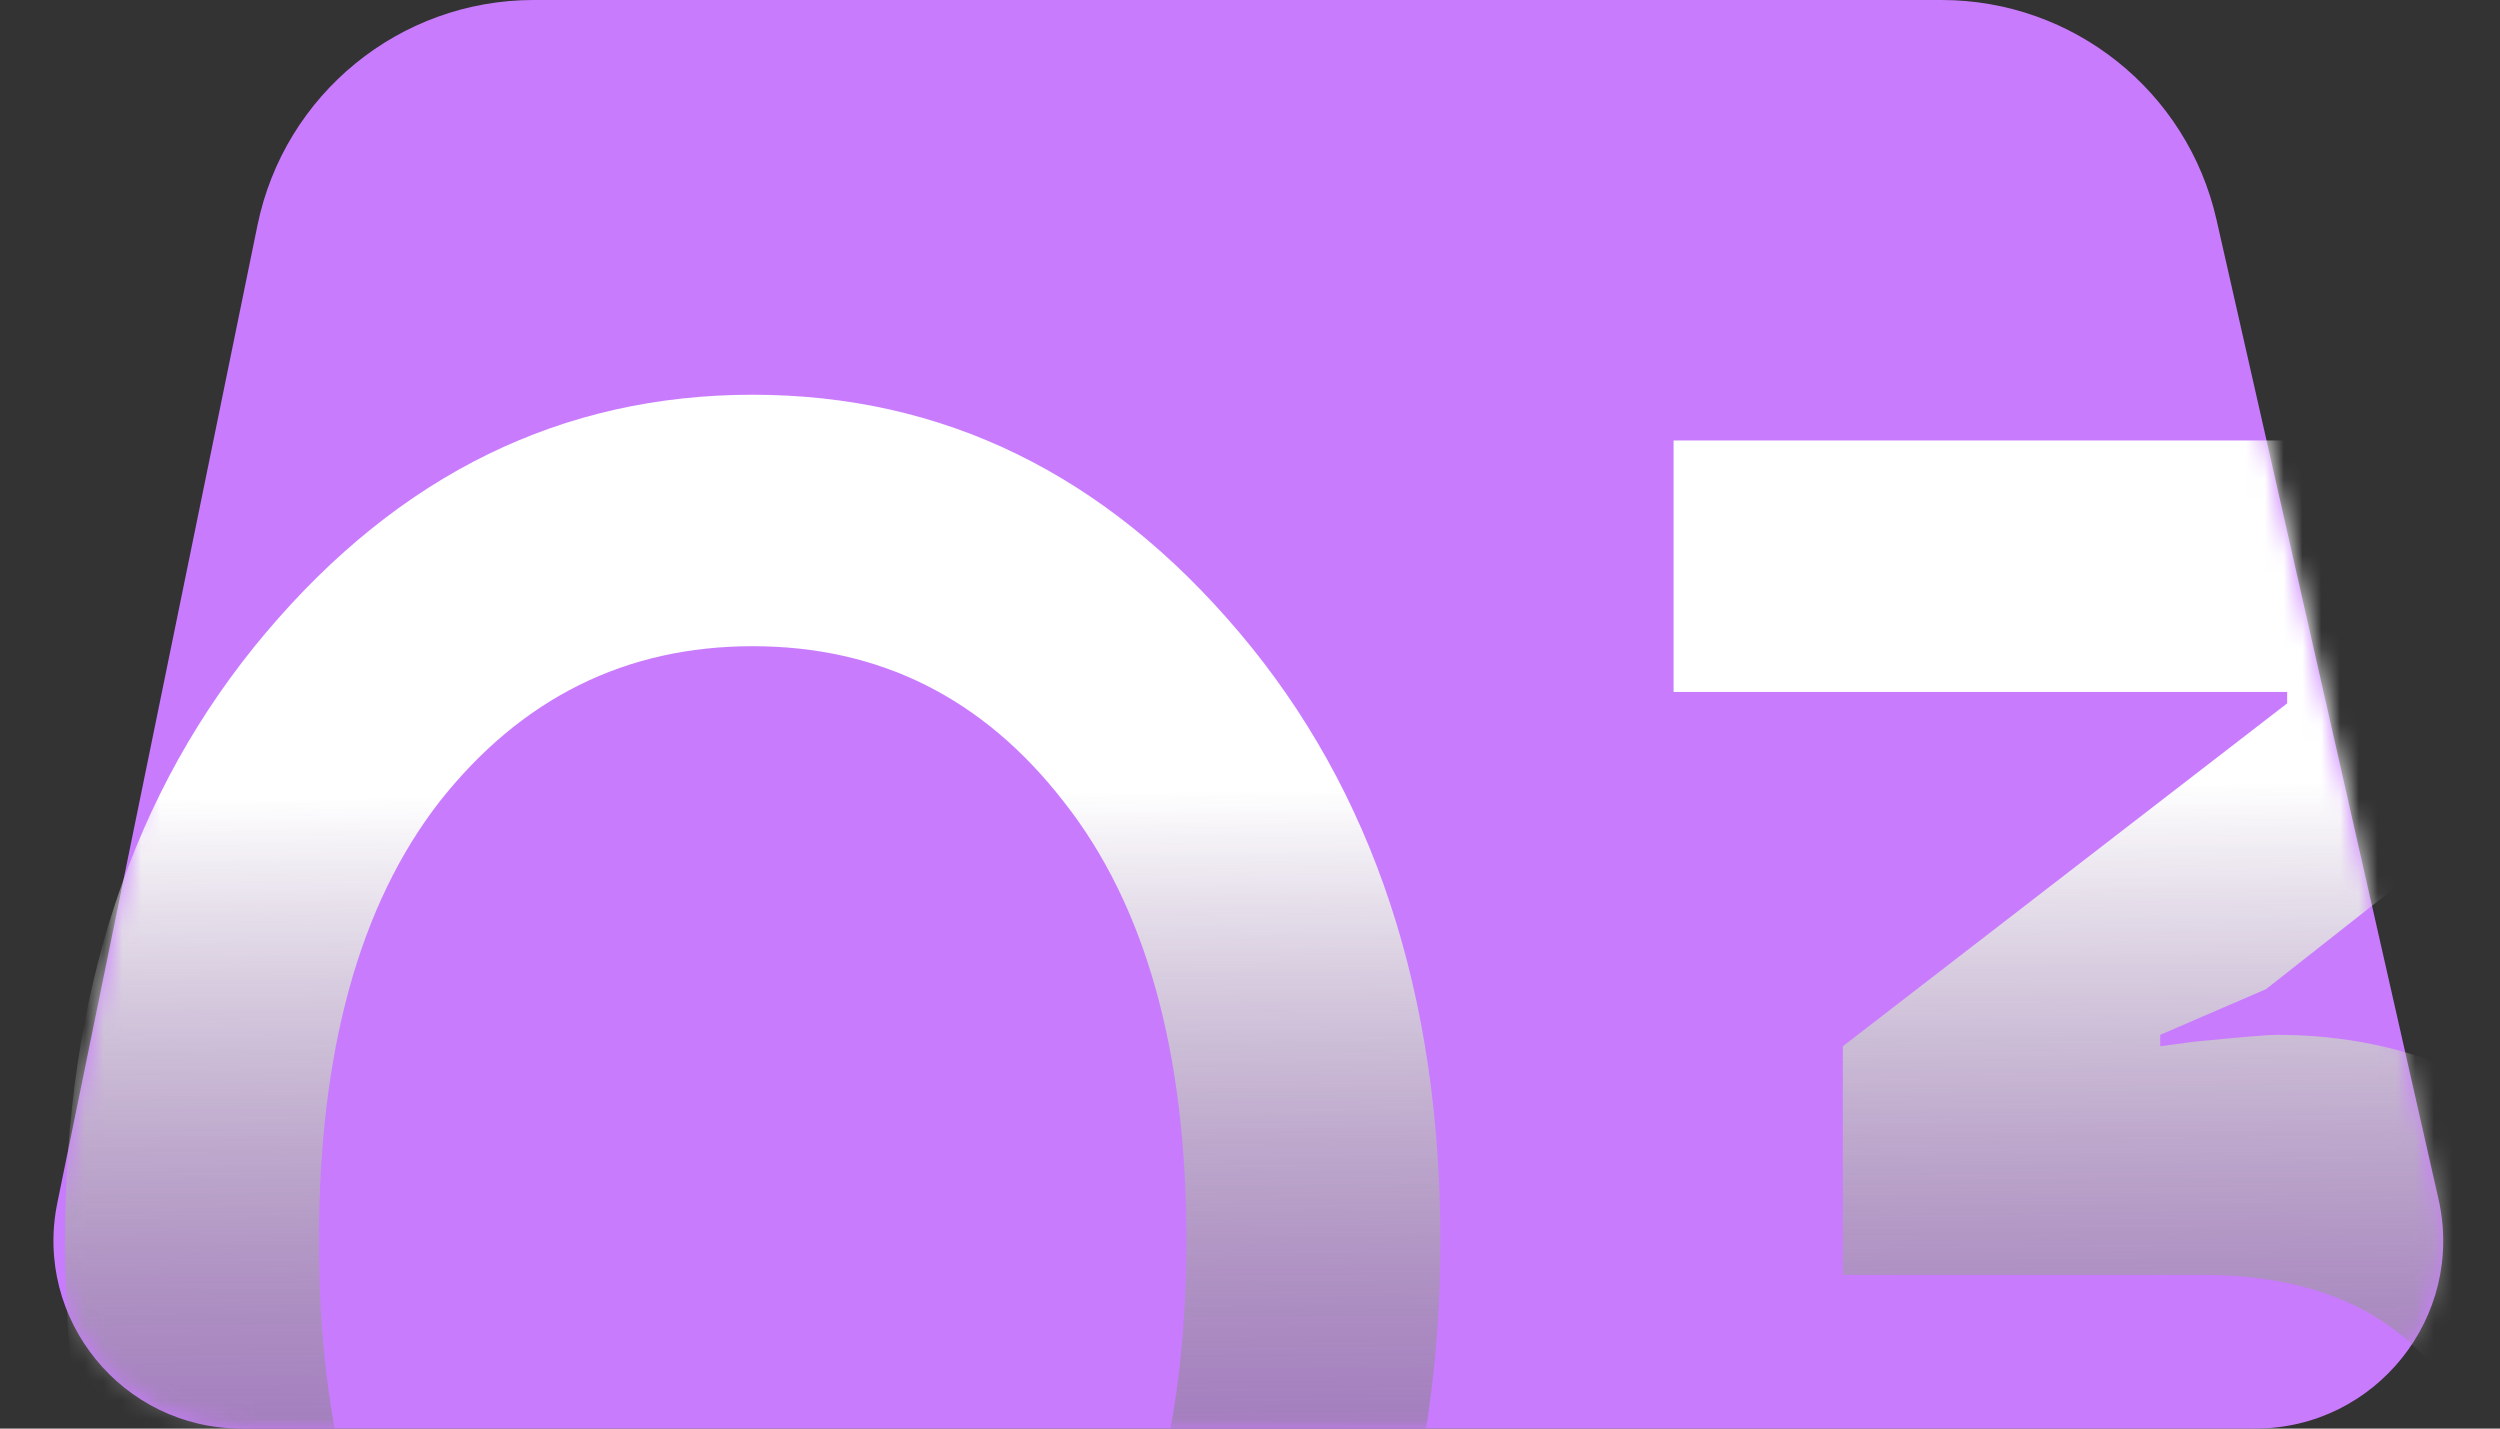 <svg width="133" height="76" viewBox="0 0 133 76" fill="none" xmlns="http://www.w3.org/2000/svg">
<rect x="0" y="0" width="133" height="76" fill="#333333" stroke="none"/>
<path d="M13.696 11.992C15.125 5.012 21.267 0 28.391 0H103.288C110.294 0 116.368 4.851 117.917 11.684L129.728 63.789C131.147 70.045 126.391 76 119.976 76H12.847C6.517 76 1.78 70.195 3.05 63.994L13.696 11.992Z" fill="#C97BFE"/>
<mask id="mask0_313_60" style="mask-type:alpha" maskUnits="userSpaceOnUse" x="2" y="0" width="128" height="76">
<path d="M13.696 11.992C15.125 5.012 21.267 0 28.391 0H103.288C110.294 0 116.368 4.851 117.917 11.684L129.728 63.789C131.147 70.045 126.391 76 119.976 76H12.847C6.517 76 1.78 70.195 3.05 63.994L13.696 11.992Z" fill="#013AE6"/>
</mask>
<g mask="url(#mask0_313_60)">
<path d="M14.153 98.351C7.024 89.919 3.459 79.135 3.459 66C3.459 52.865 7.024 42.081 14.153 33.649C21.282 25.216 29.912 21 40.042 21C50.173 21 58.803 25.216 65.932 33.649C73.061 42.081 76.626 52.865 76.626 66C76.626 79.135 73.061 89.919 65.932 98.351C58.803 106.784 50.173 111 40.042 111C29.912 111 21.282 106.784 14.153 98.351ZM23.383 42.649C19.106 48.162 16.967 55.946 16.967 66C16.967 76.054 19.106 83.838 23.383 89.351C27.736 94.865 33.289 97.622 40.042 97.622C46.796 97.622 52.312 94.865 56.589 89.351C60.942 83.838 63.118 76.054 63.118 66C63.118 55.946 60.942 48.162 56.589 42.649C52.312 37.135 46.796 34.378 40.042 34.378C33.289 34.378 27.736 37.135 23.383 42.649Z" fill="url(#paint0_linear_313_60)"/>
<path d="M85.094 84.243H98.602C99.127 86.757 100.14 88.987 101.641 90.932C105.018 95.392 109.82 97.622 116.049 97.622C121.227 97.622 125.317 96.243 128.318 93.487C131.395 90.649 132.933 87.162 132.933 83.027C132.933 78.324 131.545 74.635 128.769 71.96C126.067 69.203 122.202 67.824 117.175 67.824H98.039V55.662L121.677 37.419V36.811H89.034V23.432H140.813V36.689L120.552 52.622L114.923 55.054V55.662L116.724 55.419C119.201 55.176 120.664 55.054 121.114 55.054C128.168 55.054 134.059 57.689 138.787 62.959C143.514 68.23 145.878 74.919 145.878 83.027C145.878 90.811 143.102 97.419 137.549 102.851C131.995 108.284 124.829 111 116.049 111C104.417 111 95.825 106.541 90.272 97.622C87.871 93.811 86.145 89.351 85.094 84.243Z" fill="url(#paint1_linear_313_60)"/>
</g>
<defs>
<linearGradient id="paint0_linear_313_60" x1="74.191" y1="42" x2="74.714" y2="111" gradientUnits="userSpaceOnUse">
<stop stop-color="white"/>
<stop offset="1" stop-opacity="0"/>
</linearGradient>
<linearGradient id="paint1_linear_313_60" x1="74.191" y1="42" x2="74.714" y2="111" gradientUnits="userSpaceOnUse">
<stop stop-color="white"/>
<stop offset="1" stop-opacity="0"/>
</linearGradient>
</defs>
</svg>
